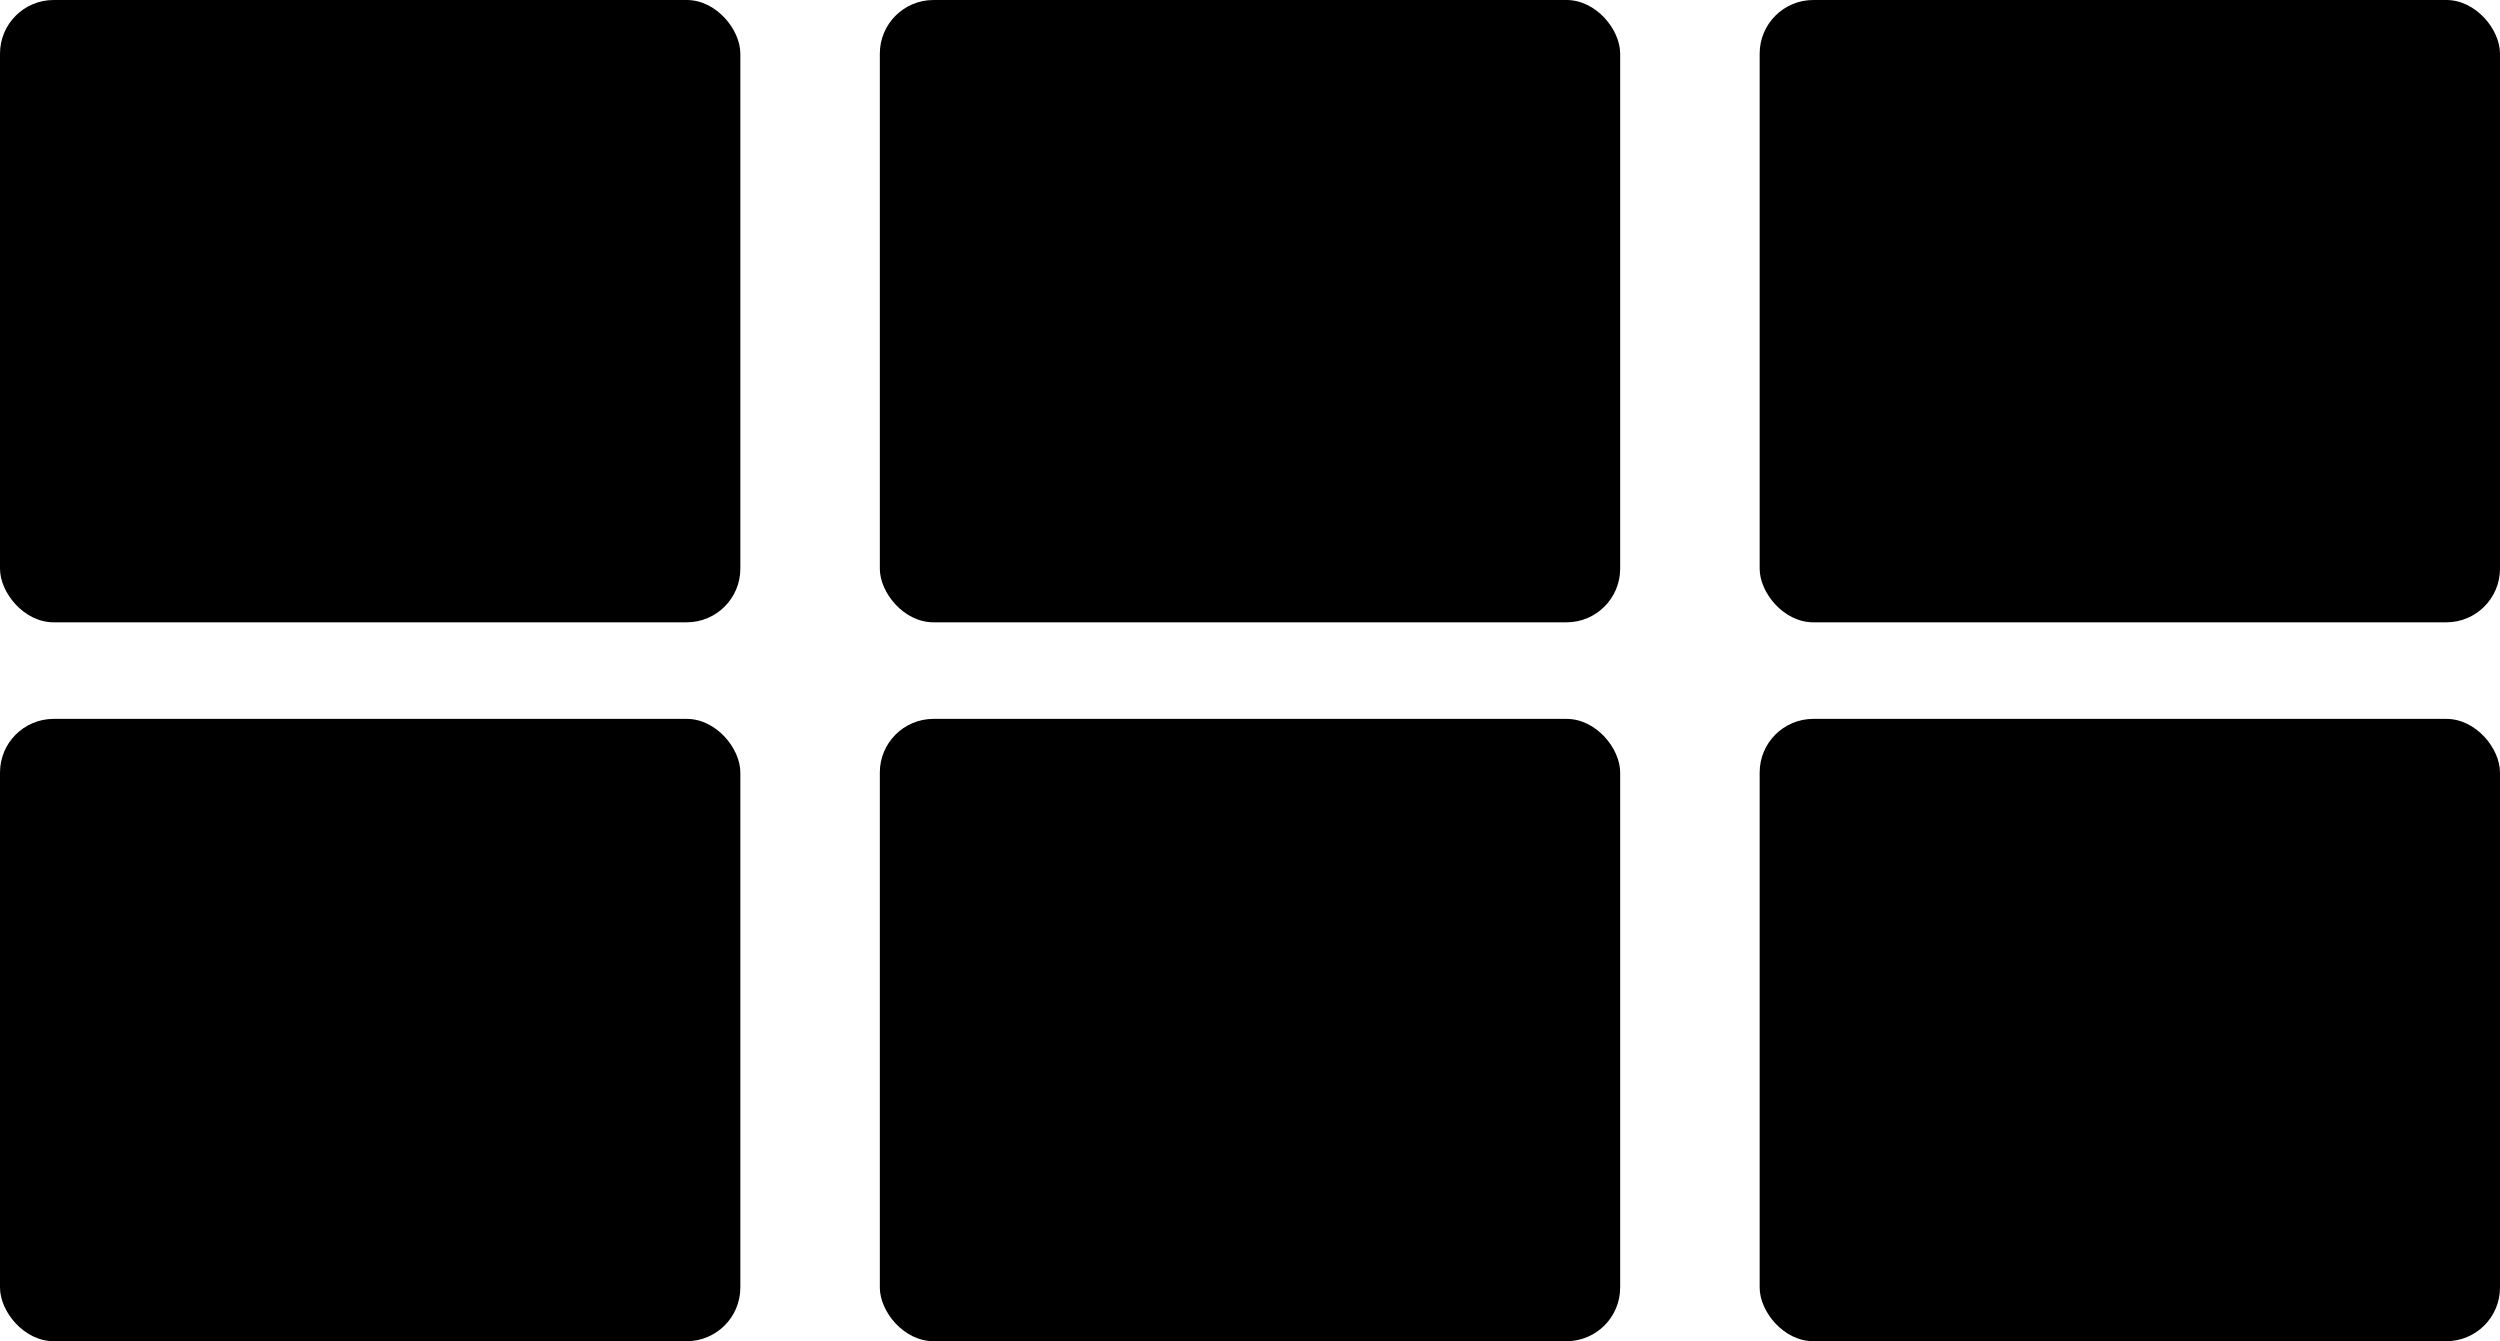 <svg viewBox="0 0 233 125" xmlns="http://www.w3.org/2000/svg">
<rect width="69" height="58" rx="5" />
<rect y="67" width="69" height="58" rx="5" />
<rect x="82" width="69" height="58" rx="5" />
<rect x="164" width="69" height="58" rx="5" />
<rect x="82" y="67" width="69" height="58" rx="5" />
<rect x="164" y="67" width="69" height="58" rx="5" />
</svg>
